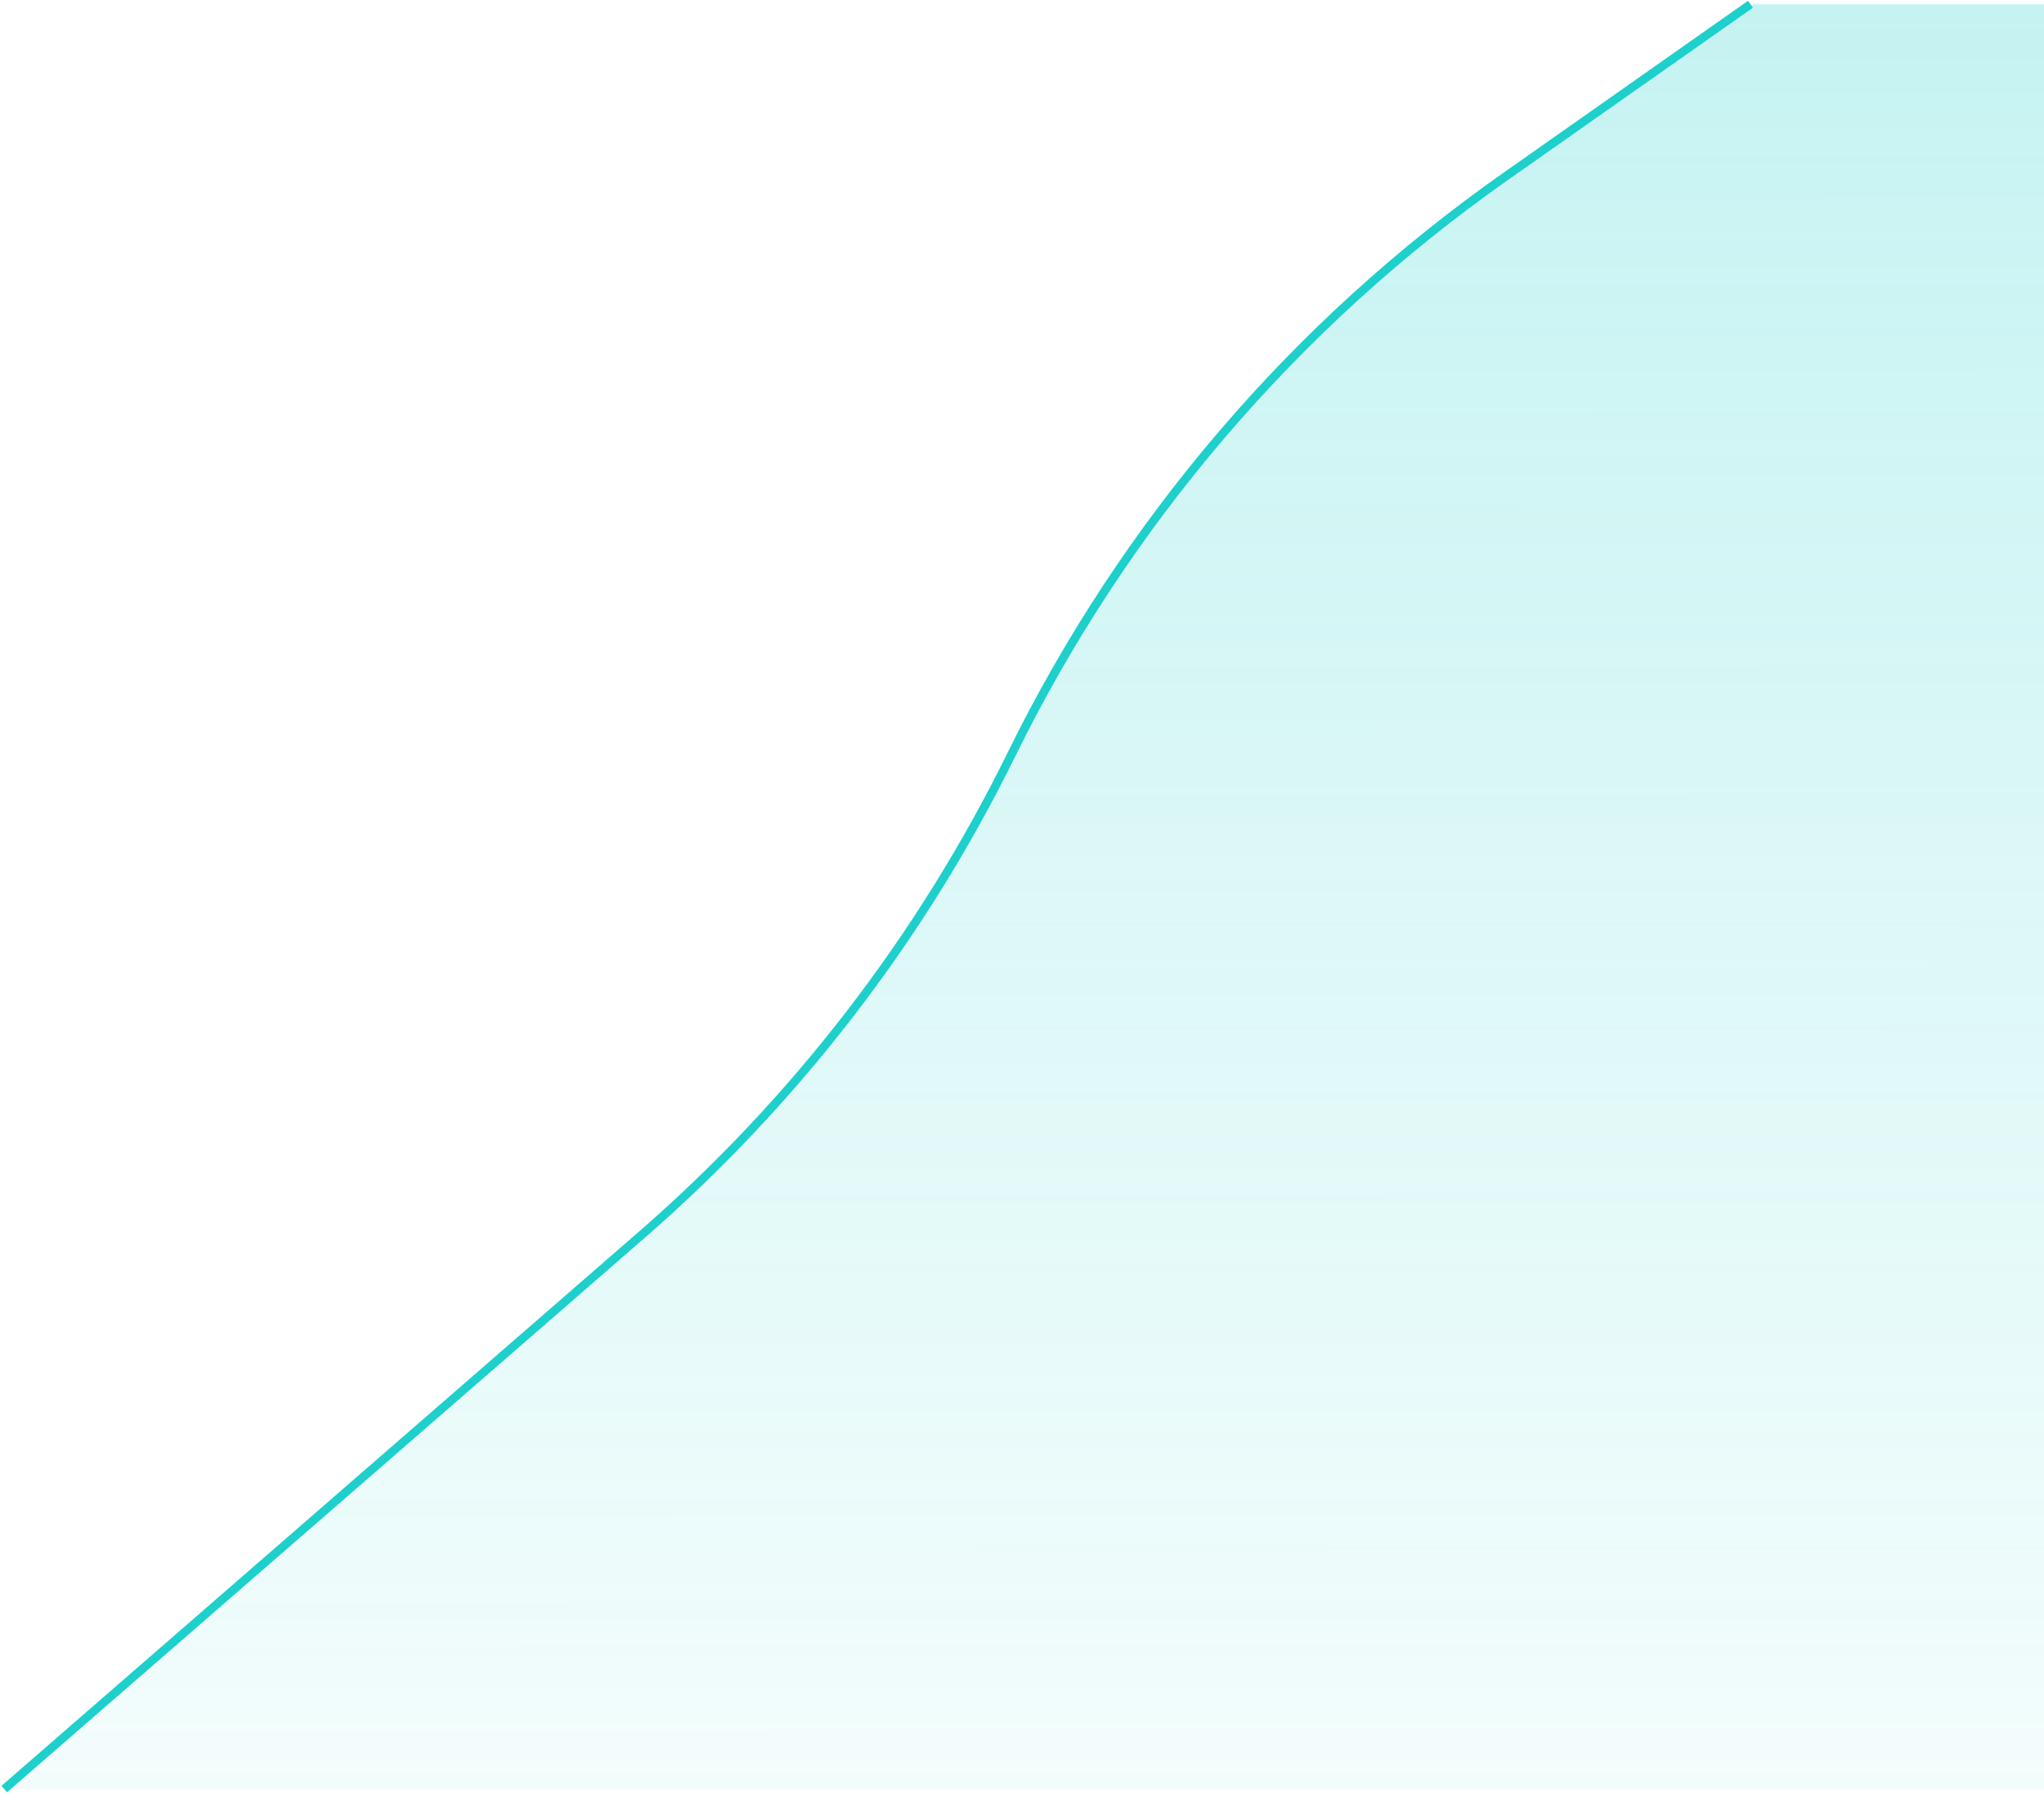 <?xml version="1.0" encoding="UTF-8"?> <svg xmlns="http://www.w3.org/2000/svg" width="481" height="422" viewBox="0 0 481 422" fill="none"> <path d="M151.263 290.577L1 421H481V1H412.611L354.81 41.573C305.218 76.383 265.195 123.126 238.436 177.487C217.206 220.616 187.567 259.067 151.263 290.577Z" fill="url(#paint0_linear_3538_844)"></path> <path d="M1 421L150.986 290.603C187.249 259.075 216.847 220.619 238.041 177.493V177.493C264.757 123.128 304.737 76.368 354.289 41.527L411.93 1" stroke="#1DD0CC" stroke-width="2"></path> <defs> <linearGradient id="paint0_linear_3538_844" x1="158.003" y1="-1549.52" x2="158.811" y2="532.286" gradientUnits="userSpaceOnUse"> <stop stop-color="#1DD0CC"></stop> <stop offset="1" stop-color="#1DD0CC" stop-opacity="0"></stop> </linearGradient> </defs> </svg> 